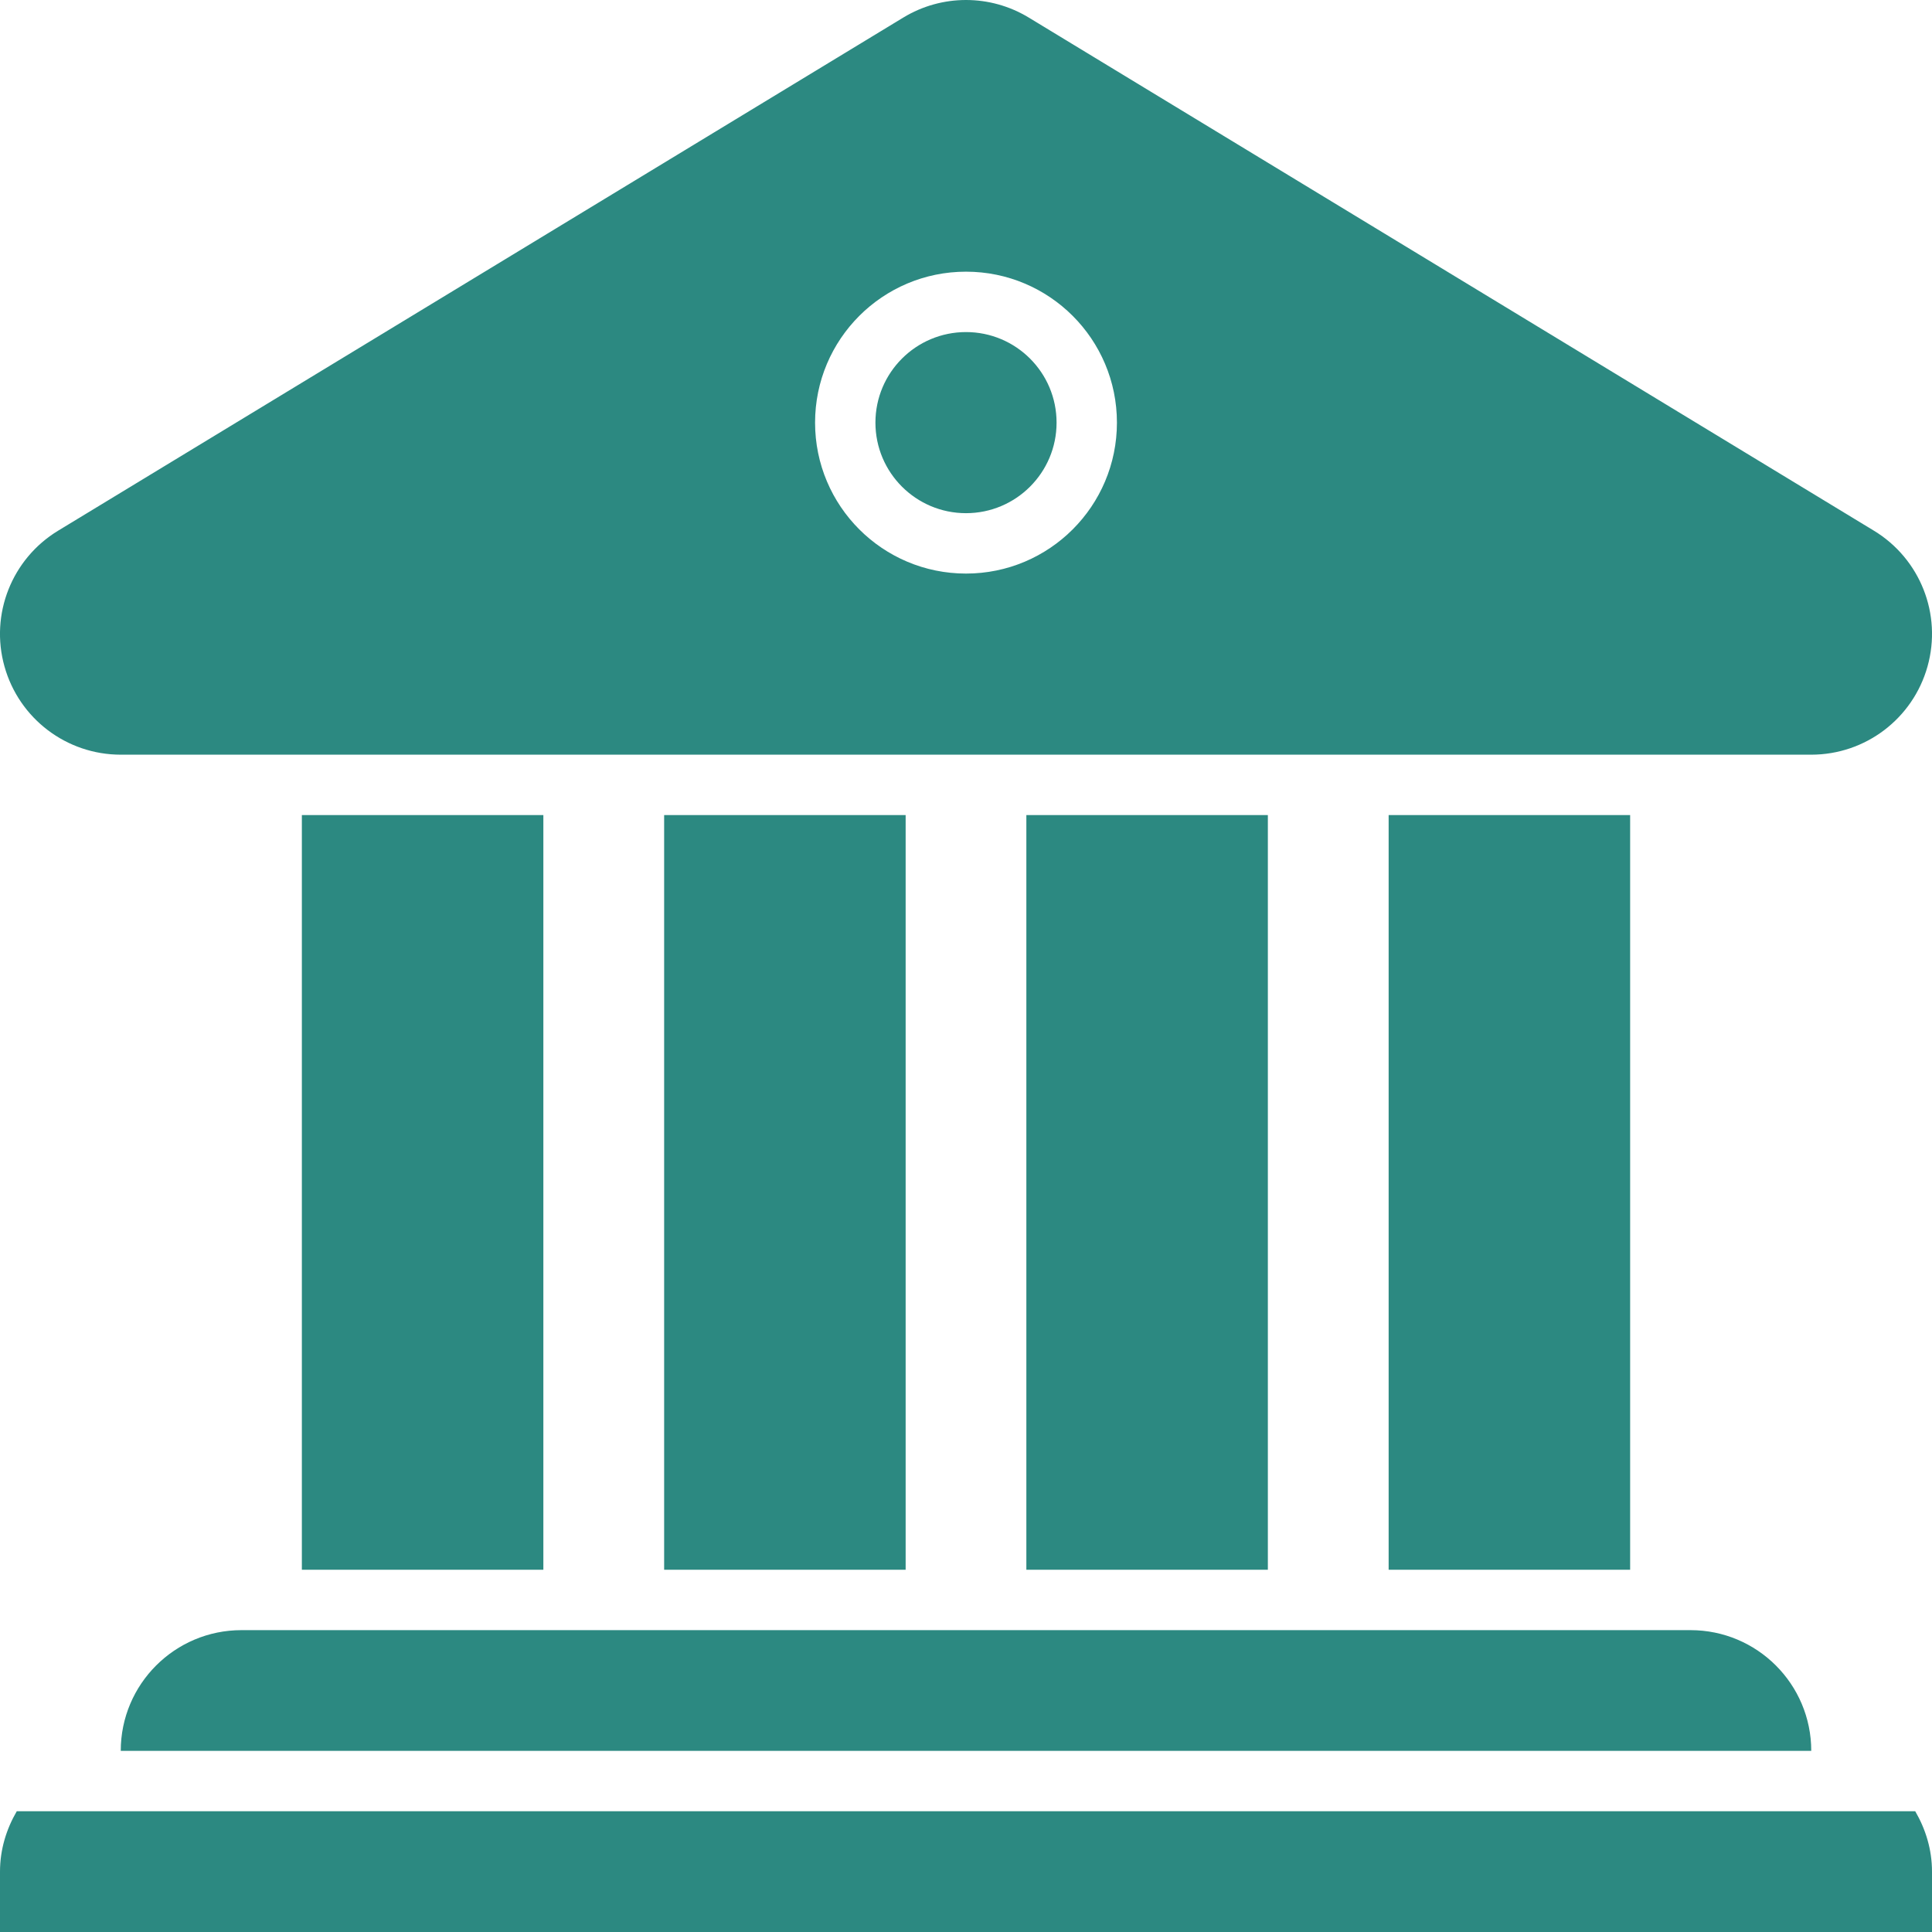 <svg width="50" height="50" viewBox="0 0 50 50" fill="none" xmlns="http://www.w3.org/2000/svg">
<path d="M25 13.281C26.294 13.281 27.344 12.232 27.344 10.938C27.344 9.643 26.294 8.594 25 8.594C23.706 8.594 22.656 9.643 22.656 10.938C22.656 12.232 23.706 13.281 25 13.281Z" fill="#2C8981"/>
<path d="M3.125 19.531H46.875C48.277 19.531 49.506 18.598 49.884 17.248C50.263 15.898 49.695 14.463 48.498 13.735L26.623 0.454C26.123 0.151 25.562 0 25 0C24.438 0 23.877 0.151 23.378 0.454L1.503 13.735C0.305 14.463 -0.263 15.899 0.116 17.248C0.494 18.598 1.723 19.531 3.125 19.531ZM25 7.031C27.158 7.031 28.906 8.78 28.906 10.938C28.906 13.095 27.158 14.844 25 14.844C22.842 14.844 21.094 13.095 21.094 10.938C21.094 8.78 22.842 7.031 25 7.031Z" fill="#2C8981"/>
<path d="M32.812 21.094H26.562V40.625H32.812V21.094Z" fill="#2C8981"/>
<path d="M42.188 21.094H35.938V40.625H42.188V21.094Z" fill="#2C8981"/>
<path d="M23.438 21.094H17.188V40.625H23.438V21.094Z" fill="#2C8981"/>
<path d="M14.062 21.094H7.812V40.625H14.062V21.094Z" fill="#2C8981"/>
<path d="M3.125 45.312H46.875C46.875 43.587 45.476 42.188 43.75 42.188H6.25C4.524 42.188 3.125 43.587 3.125 45.312Z" fill="#2C8981"/>
<path d="M49.566 46.875H0.434C0.165 47.337 0 47.866 0 48.438V50H50V48.438C50 47.866 49.835 47.337 49.566 46.875Z" fill="#2C8981"/>
</svg>

